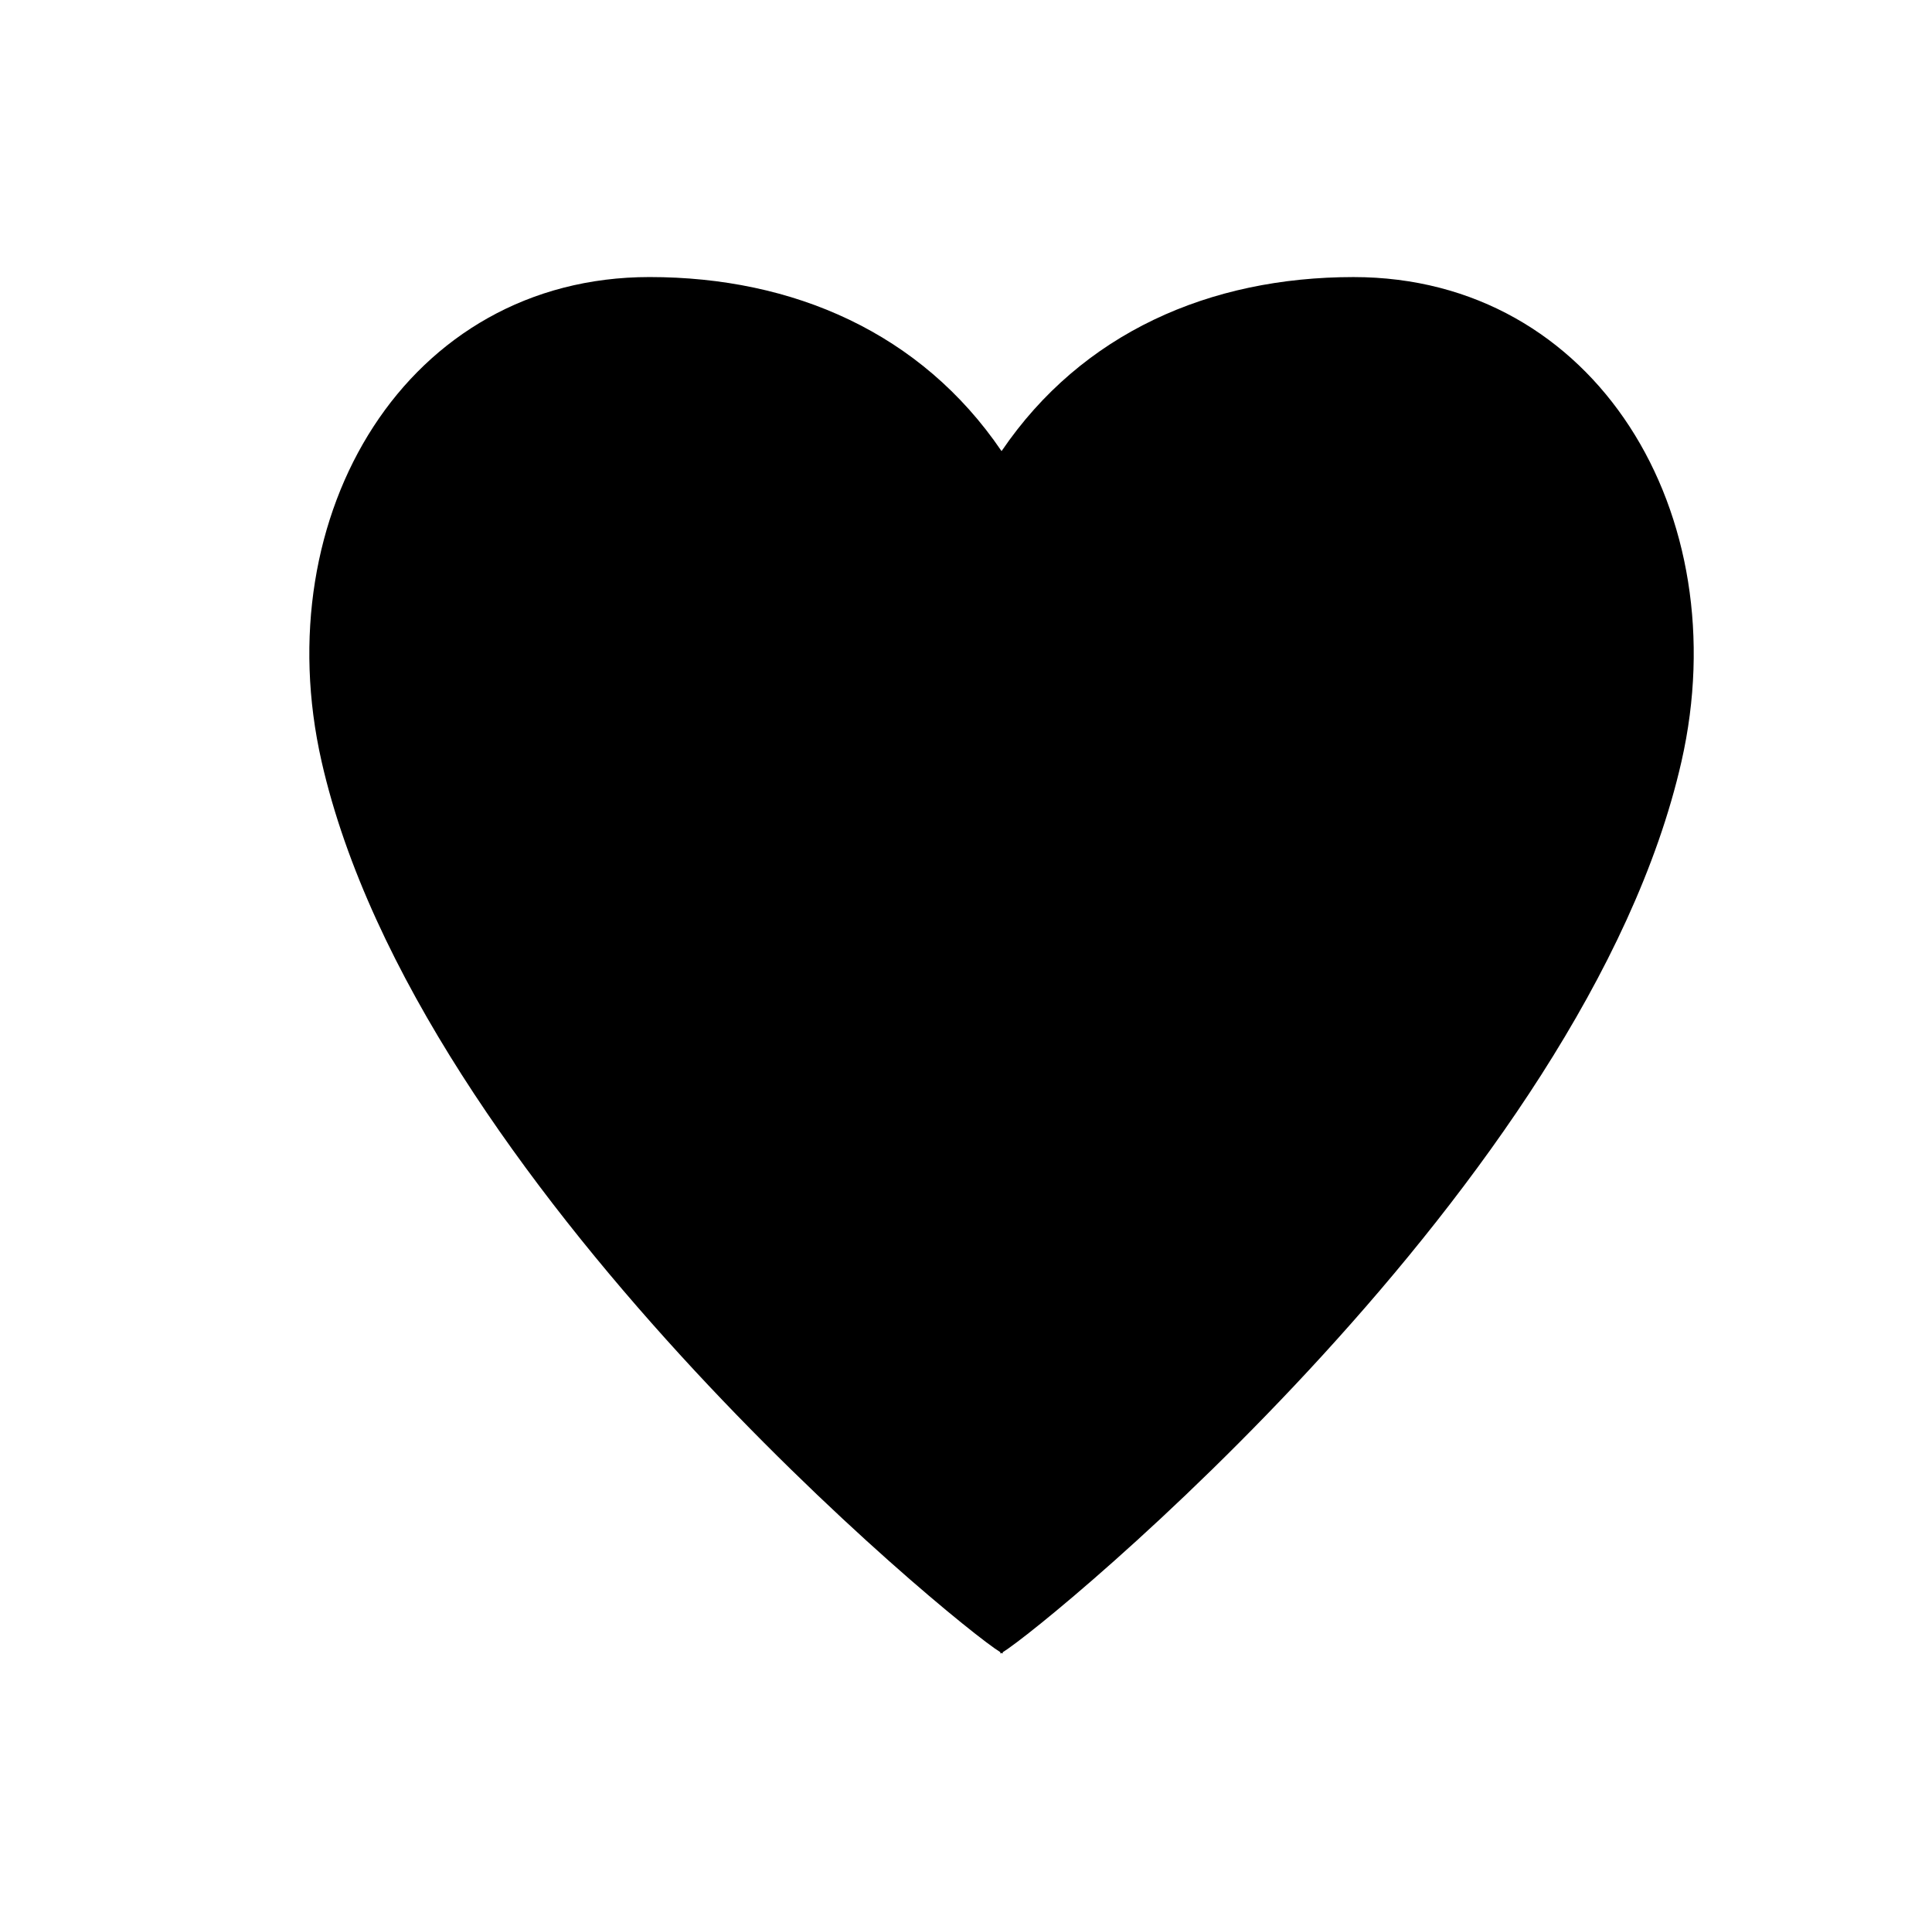 <?xml version="1.0" ?>
<svg xmlns="http://www.w3.org/2000/svg" xmlns:ev="http://www.w3.org/2001/xml-events" xmlns:xlink="http://www.w3.org/1999/xlink" baseProfile="full" enable-background="new 0 0 90 90" height="597px" version="1.1" viewBox="0 0 90 90" width="600px" x="0px" xml:space="preserve" y="0px">
	<defs/>
	<path d="M 63.142,12.97 C 56.407,12.97 50.429,15.588 46.675,21.103 C 46.671,21.108 46.667,21.111 46.663,21.114 C 46.661,21.112 46.658,21.111 46.657,21.107 C 42.902,15.588 36.924,12.969 30.186,12.969 C 18.817,12.969 12.202,24.078 14.83,35.646 C 19.319,55.397 44.507,76.063 46.606,77.34 C 46.61,77.38 46.612,77.406 46.612,77.406 L 46.612,77.406 L 46.612,77.406 C 46.612,77.406 46.633,77.392 46.663,77.375 C 46.696,77.393 46.716,77.406 46.716,77.406 L 46.716,77.406 L 46.716,77.406 C 46.716,77.406 46.718,77.381 46.721,77.342 C 48.822,76.063 74.009,55.398 78.497,35.646 C 81.126,24.079 74.511,12.97 63.142,12.97" fill="#000000"/>
</svg>
